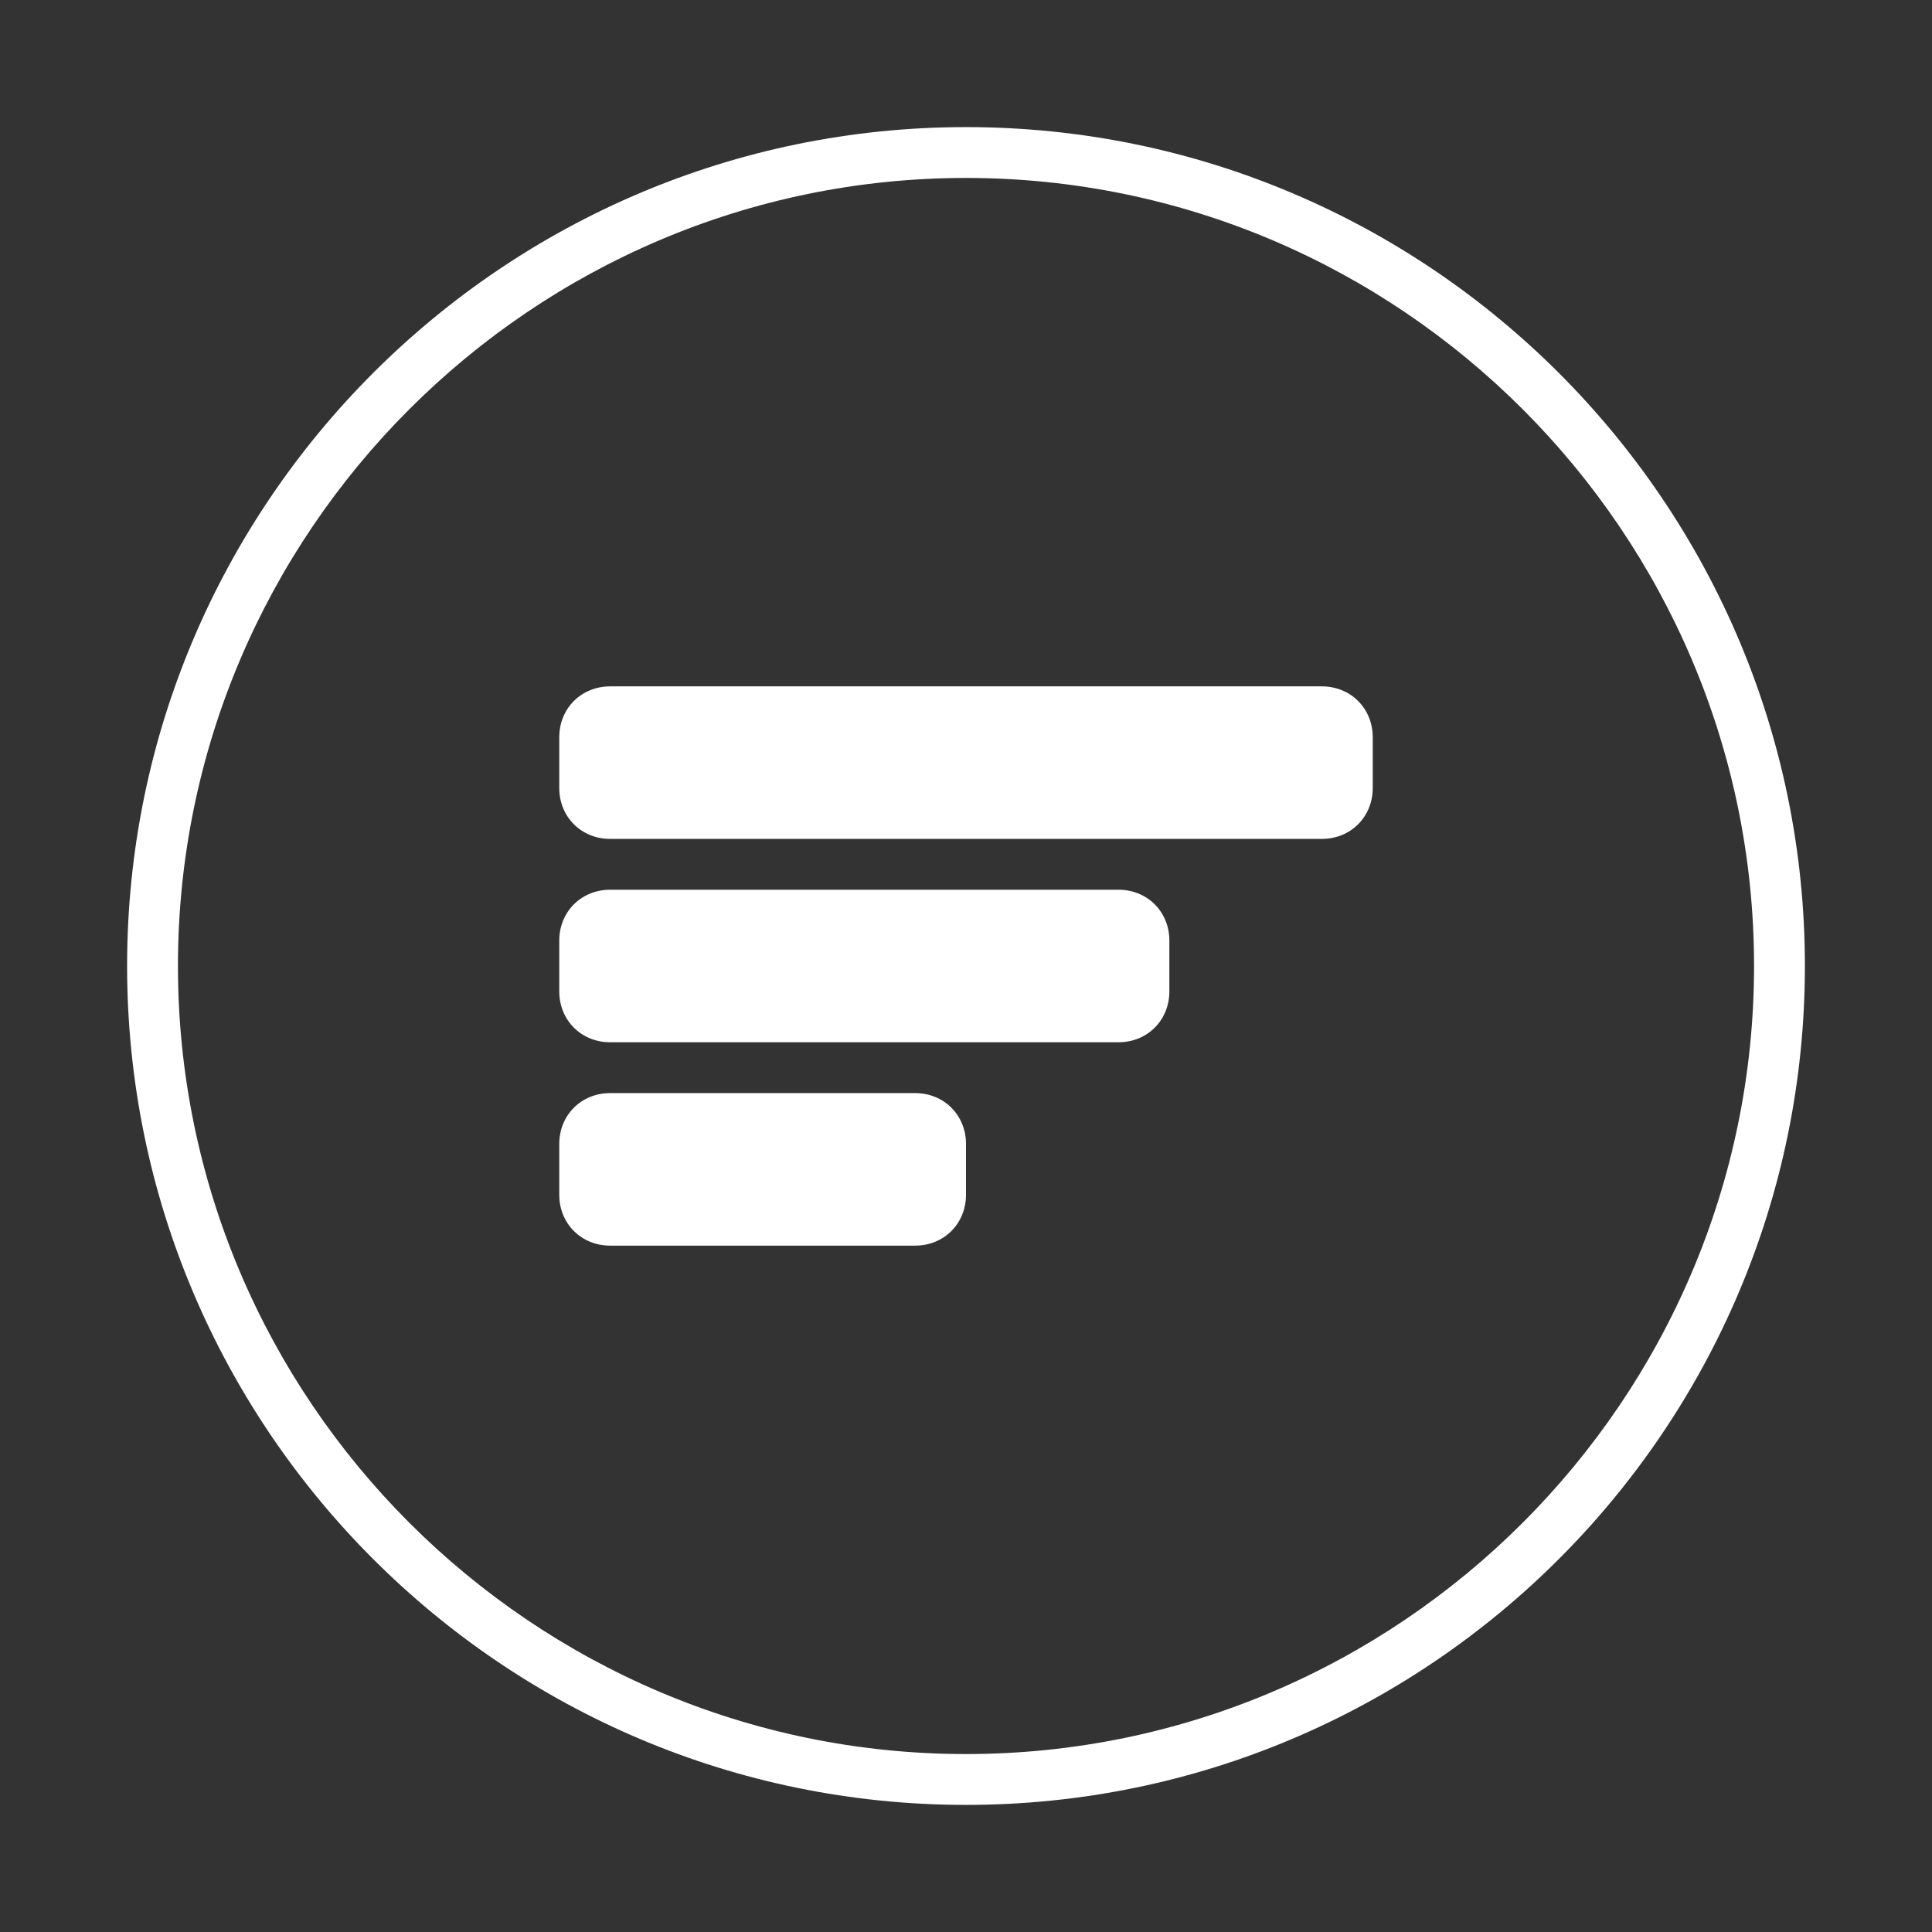 <?xml version="1.0" encoding="utf-8"?>
<!-- Generator: Adobe Illustrator 21.1.0, SVG Export Plug-In . SVG Version: 6.00 Build 0)  -->
<svg version="1.1" id="Layer_1" xmlns="http://www.w3.org/2000/svg" xmlns:xlink="http://www.w3.org/1999/xlink" x="0px" y="0px"
	 viewBox="0 0 114 114" style="enable-background:new 0 0 114 114;" xml:space="preserve">
<rect x="0" y="0" width="114" height="114" fill="#333333" stroke="none"/>
<style type="text/css">
	.st0{fill:#FFFFFF;}
</style>
<g>
	<path class="st0" d="M57,106.5C29.7,106.5,7.5,84.3,7.5,57C7.5,29.7,29.7,7.5,57,7.5c27.3,0,49.5,22.2,49.5,49.5
		C106.5,84.3,84.3,106.5,57,106.5z M57,10.5c-25.6,0-46.5,20.9-46.5,46.5c0,25.6,20.9,46.5,46.5,46.5c25.6,0,46.5-20.9,46.5-46.5
		C103.5,31.4,82.6,10.5,57,10.5z"/>
	<g>
		<path class="st0" d="M78,49.5H36c-1.7,0-3-1.3-3-3v-3c0-1.7,1.3-3,3-3h42c1.7,0,3,1.3,3,3v3C81,48.2,79.7,49.5,78,49.5z"/>
		<path class="st0" d="M66,61.5H36c-1.7,0-3-1.3-3-3v-3c0-1.7,1.3-3,3-3h30c1.7,0,3,1.3,3,3v3C69,60.2,67.7,61.5,66,61.5z"/>
		<path class="st0" d="M54,73.5H36c-1.7,0-3-1.3-3-3v-3c0-1.7,1.3-3,3-3h18c1.7,0,3,1.3,3,3v3C57,72.2,55.7,73.5,54,73.5z"/>
	</g>
</g>
</svg>
